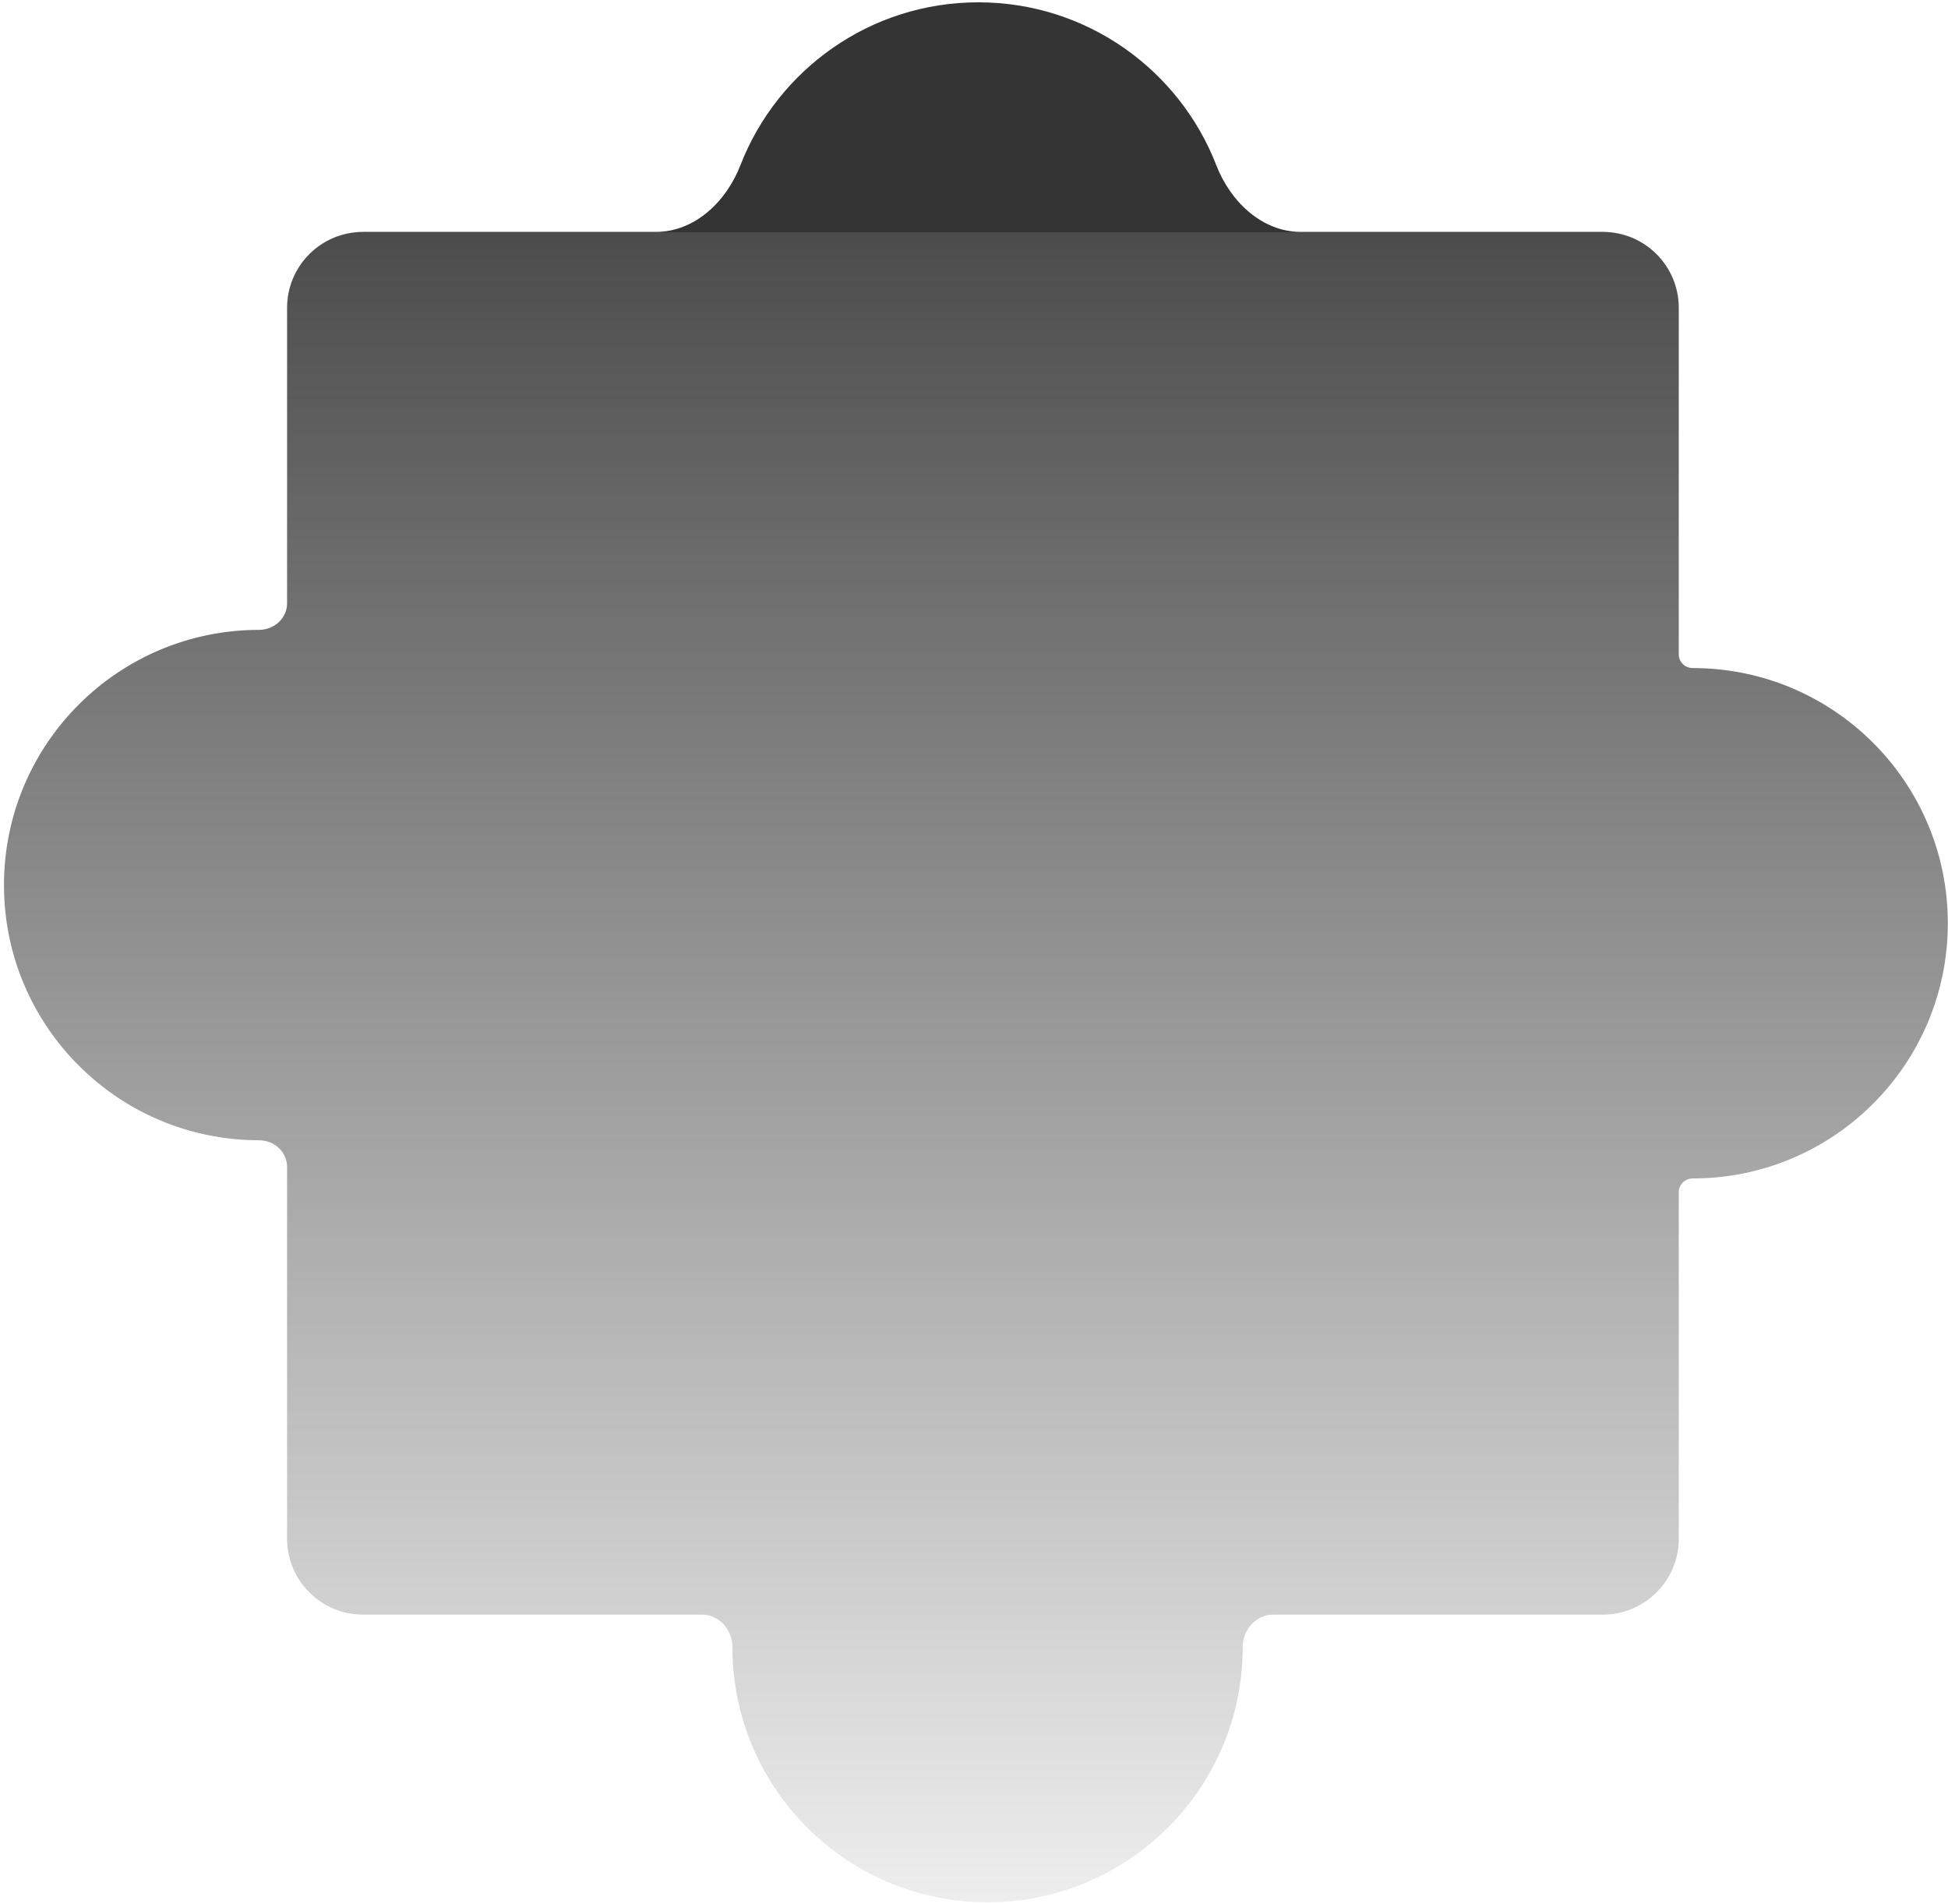 <svg width="308" height="301" viewBox="0 0 308 301" xmlns="http://www.w3.org/2000/svg" fill="none"><g filter="url(#a)"><mask id="c"><path fill-rule="evenodd" clip-rule="evenodd" d="M265.433 48.66c0-6.627-5.373-12-12-12h-47.739c-6.167 0-11.15-4.787-13.38-10.537-5.846-15.072-20.487-25.758-37.625-25.758-17.137 0-31.778 10.686-37.624 25.758-2.23 5.75-7.214 10.537-13.381 10.537h-46.293c-6.627 0-12 5.373-12 12v46.718c0 2.365-2.056 4.19-4.421 4.19-22.28 0-40.341 18.062-40.341 40.341 0 22.28 18.061 40.341 40.341 40.341 2.365 0 4.421 1.826 4.421 4.191v58.794c0 6.627 5.373 12 12 12h53.591c2.731 0 4.822 2.401 4.822 5.131 0 22.28 18.062 40.341 40.341 40.341 22.28 0 40.341-18.061 40.341-40.341 0-2.73 2.092-5.131 4.822-5.131h52.125c6.627 0 12-5.373 12-12v-54.805c0-1.196 1.004-2.143 2.2-2.143 22.28 0 40.341-18.061 40.341-40.341 0-22.279-18.061-40.341-40.341-40.341-1.196 0-2.2-.946-2.2-2.142v-54.803z"/></mask><path fill-rule="evenodd" clip-rule="evenodd" d="M265.433 48.66c0-6.627-5.373-12-12-12h-47.739c-6.167 0-11.15-4.787-13.38-10.537-5.846-15.072-20.487-25.758-37.625-25.758-17.137 0-31.778 10.686-37.624 25.758-2.23 5.75-7.214 10.537-13.381 10.537h-46.293c-6.627 0-12 5.373-12 12v46.718c0 2.365-2.056 4.19-4.421 4.19-22.28 0-40.341 18.062-40.341 40.341 0 22.28 18.061 40.341 40.341 40.341 2.365 0 4.421 1.826 4.421 4.191v58.794c0 6.627 5.373 12 12 12h53.591c2.731 0 4.822 2.401 4.822 5.131 0 22.28 18.062 40.341 40.341 40.341 22.28 0 40.341-18.061 40.341-40.341 0-2.73 2.092-5.131 4.822-5.131h52.125c6.627 0 12-5.373 12-12v-54.805c0-1.196 1.004-2.143 2.2-2.143 22.28 0 40.341-18.061 40.341-40.341 0-22.279-18.061-40.341-40.341-40.341-1.196 0-2.2-.946-2.2-2.142v-54.803z" fill="url(#b)"/><path d="M117.065 26.123l-.933-.362.933.362zm88.629 11.537h47.739v-2h-47.739v2zm-51.005-36.295c16.711 0 30.991 10.419 36.693 25.12l1.864-.723c-5.99-15.444-20.993-26.397-38.557-26.397v2zm-36.692 25.12c5.702-14.7 19.981-25.12 36.692-25.12v-2c-17.563 0-32.566 10.952-38.557 26.397l1.865.723zm-60.606 11.175h46.293v-2h-46.293v2zm-11 57.718v-46.718h-2v46.718h2zm-44.762 44.531c0-21.727 17.614-39.341 39.341-39.341v-2c-22.832 0-41.341 18.509-41.341 41.341h2zm39.341 39.341c-21.727 0-39.341-17.613-39.341-39.341h-2c0 22.832 18.509 41.341 41.341 41.341v-2zm5.421 63.985v-58.794h-2v58.794h2zm64.591 11h-53.591v2h53.591v-2zm45.163 45.472c-21.727 0-39.341-17.613-39.341-39.341h-2c0 22.832 18.509 41.341 41.341 41.341v-2zm39.341-39.341c0 21.728-17.613 39.341-39.341 39.341v2c22.832 0 41.341-18.509 41.341-41.341h-2zm57.947-6.131h-52.125v2h52.125v-2zm11-65.805v54.805h2v-54.805h-2zm42.541-42.484c0 21.728-17.614 39.341-39.341 39.341v2c22.832 0 41.341-18.509 41.341-41.341h-2zm-39.341-39.341c21.727 0 39.341 17.614 39.341 39.341h2c0-22.832-18.509-41.341-41.341-41.341v2zm-3.2-57.945v54.803h2v-54.803h-2zm3.2 55.945c-.679 0-1.2-.532-1.2-1.142h-2c0 1.783 1.486 3.142 3.2 3.142v-2zm-1.2 83.825c0-.61.521-1.143 1.2-1.143v-2c-1.714 0-3.2 1.36-3.2 3.143h2zm-222.042 54.805c0 7.179 5.82 13 13 13v-2c-6.075 0-11-4.925-11-11h-2zm-3.421-61.985c1.883 0 3.421 1.446 3.421 3.191h2c0-2.986-2.575-5.191-5.421-5.191v2zm156.516 79.116c0-2.26 1.723-4.131 3.822-4.131v-2c-3.361 0-5.822 2.931-5.822 6.131h2zm-140.095-224.706c-7.18 0-13 5.82-13 13h2c0-6.075 4.925-11 11-11v-2zm58.741-9.898c-2.14 5.517-6.836 9.898-12.448 9.898v2c6.723 0 11.993-5.193 14.313-11.175l-1.865-.723zm137.301 11.898c6.075 0 11 4.925 11 11h2c0-7.18-5.821-13-13-13v2zm0 218.575c7.179 0 13-5.821 13-13h-2c0 6.075-4.925 11-11 11v2zm-209.042-160.857c0 1.744-1.538 3.19-3.421 3.19v2c2.846 0 5.421-2.205 5.421-5.19h-2zm66.591 160.857c2.099 0 3.822 1.871 3.822 4.131h2c0-3.2-2.46-6.131-5.822-6.131v2zm94.712-220.575c-5.611 0-10.308-4.381-12.448-9.898l-1.864.723c2.32 5.982 7.59 11.175 14.312 11.175v-2z" fill="#3C3B41" mask="url(#c)"/></g><defs><filter id="a" x="-39.371" y="-39.635" width="387.346" height="380.342" filterUnits="userSpaceOnUse" color-interpolation-filters="sRGB"><feFlood flood-opacity="0" result="BackgroundImageFix"/><feGaussianBlur in="BackgroundImageFix" stdDeviation="20"/><feComposite in2="SourceAlpha" operator="in" result="effect1_backgroundBlur_3247_78303"/><feBlend in="SourceGraphic" in2="effect1_backgroundBlur_3247_78303" result="shape"/></filter><linearGradient id="b" x1="176.683" y1="36.659" x2="176.683" y2="300.707" gradientUnits="userSpaceOnUse"><stop stop-color="#272727" stop-opacity=".94"/><stop offset="0" stop-color="#272727" stop-opacity=".83"/><stop offset="1" stop-color="#272727" stop-opacity=".08"/></linearGradient></defs></svg>